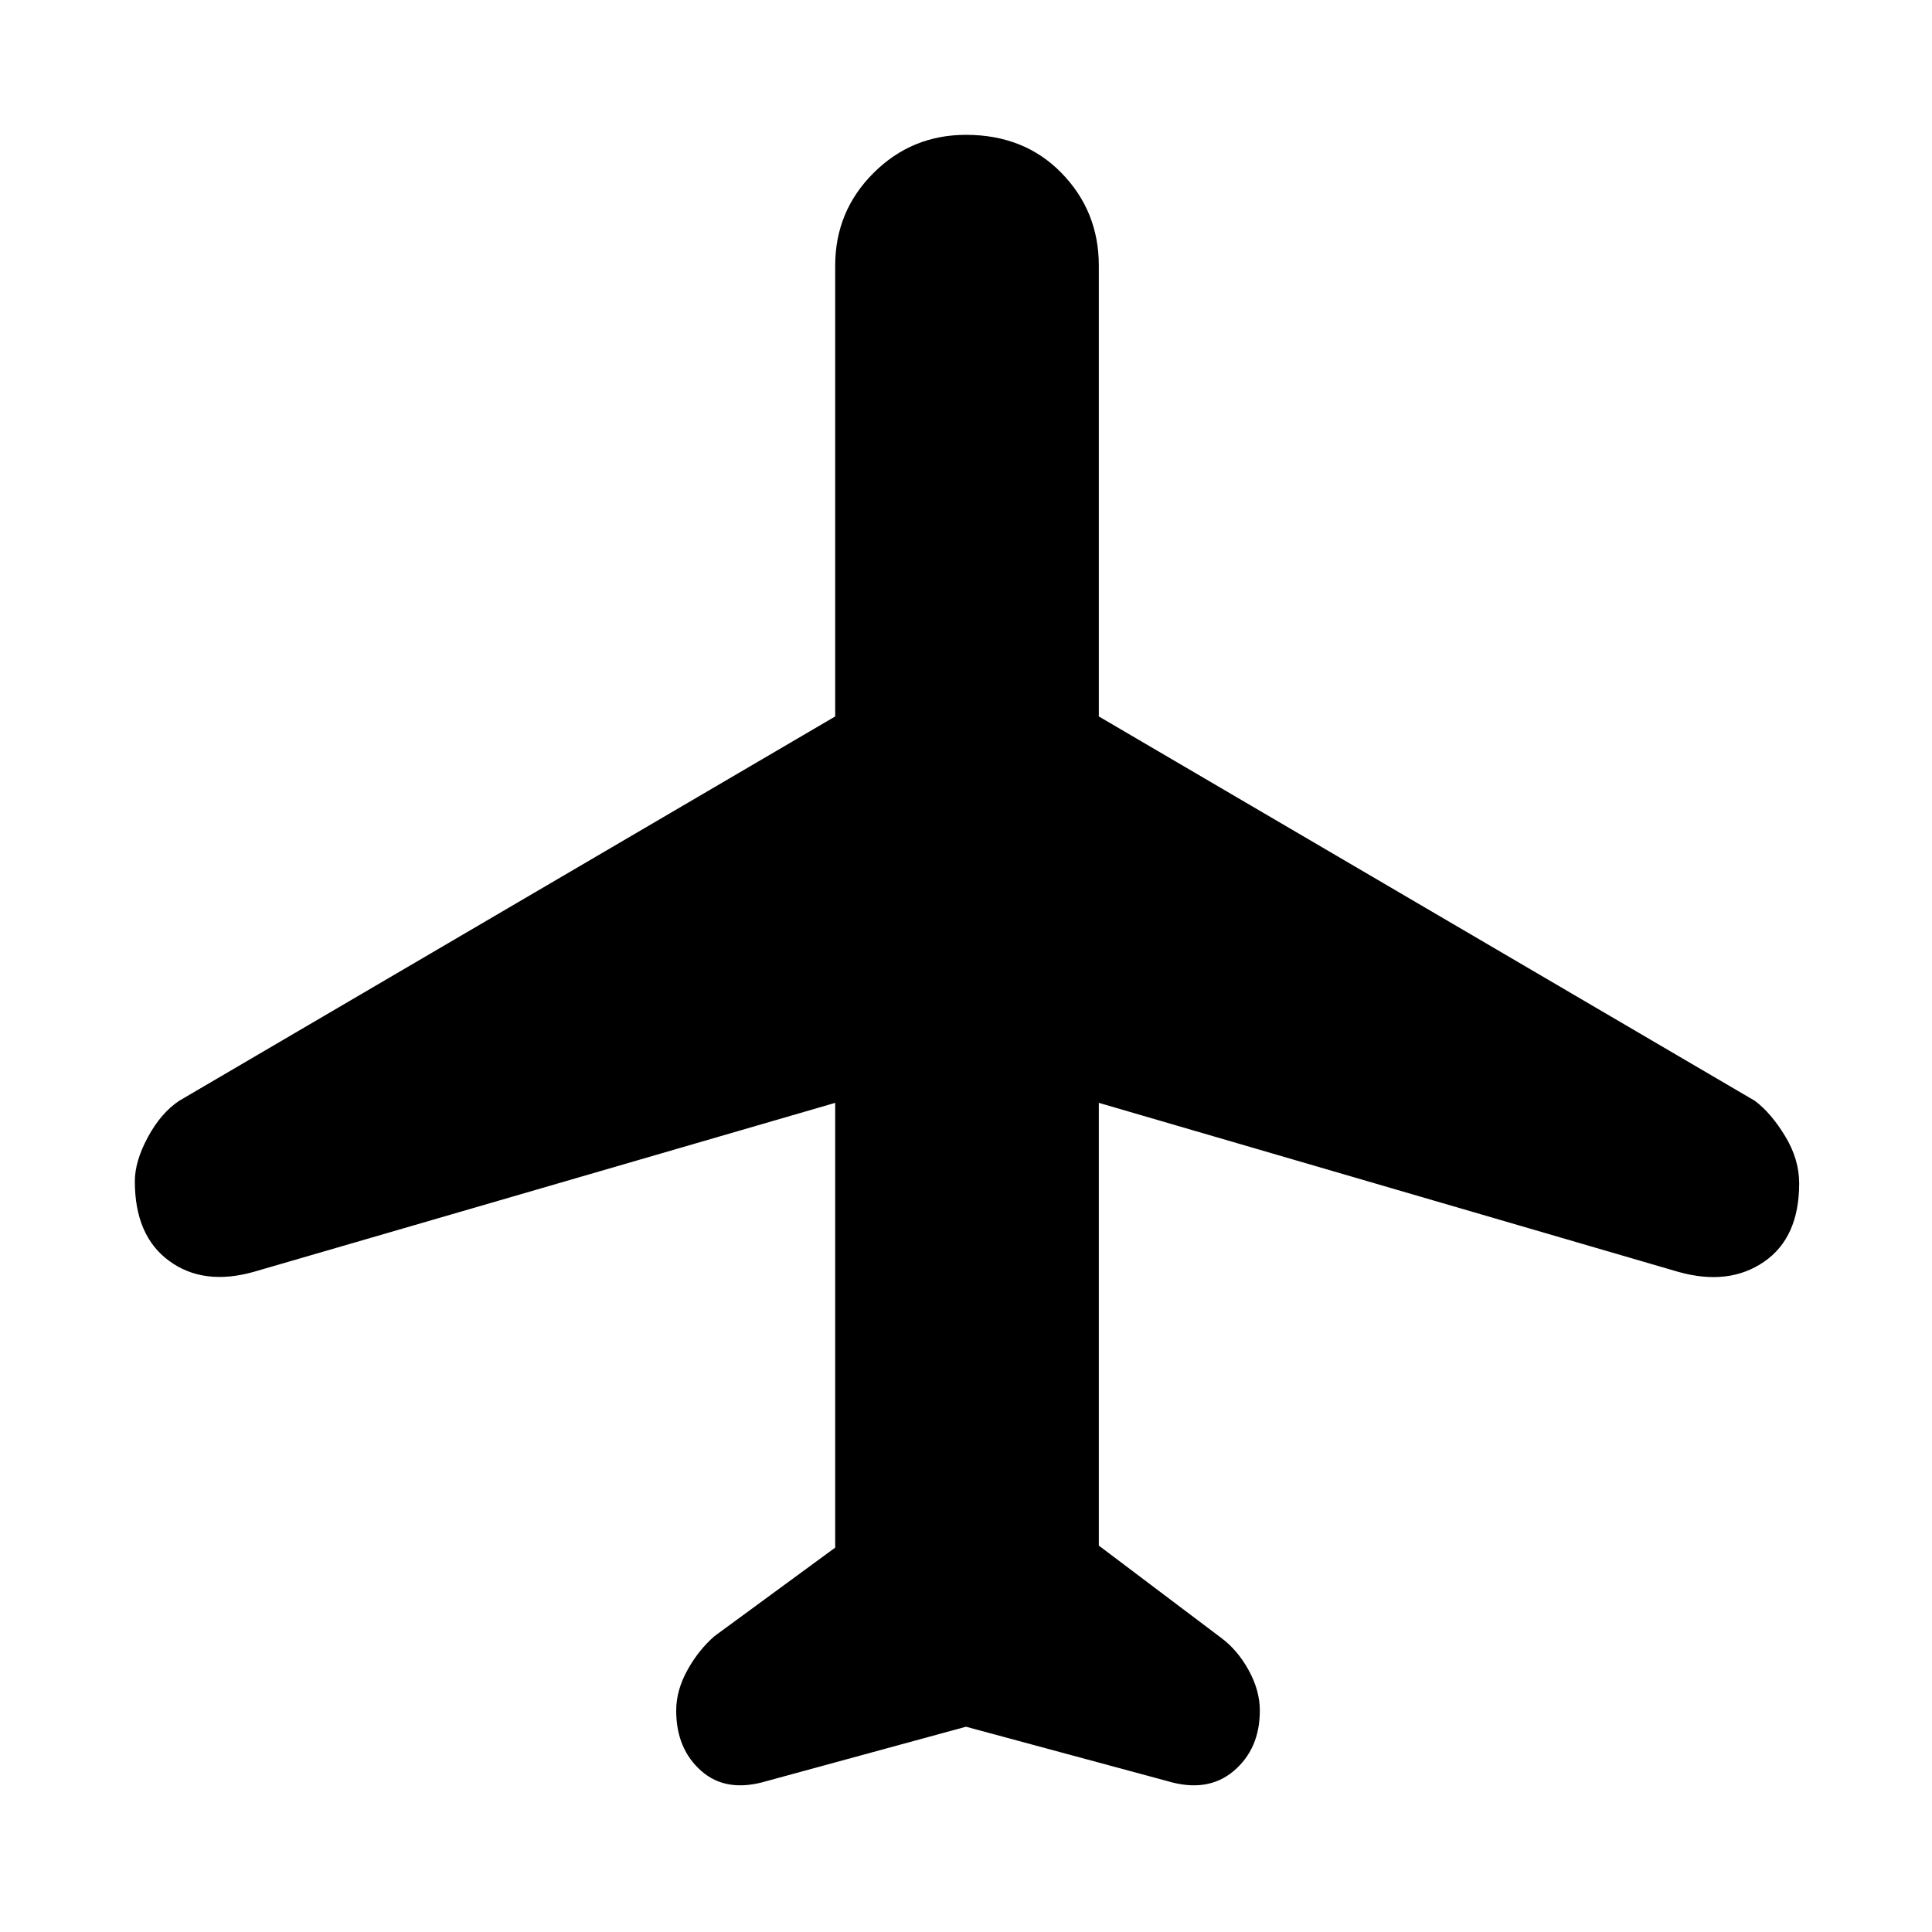 <svg xmlns="http://www.w3.org/2000/svg" height="48" width="48"><path d="M19.05 44.25Q18.05 44.55 17.425 44Q16.8 43.45 16.8 42.5Q16.8 42 17.075 41.5Q17.35 41 17.75 40.65L20.75 38.45V27.4L6.3 31.6Q5.05 31.95 4.2 31.325Q3.35 30.7 3.35 29.35Q3.35 28.85 3.675 28.25Q4 27.65 4.45 27.35L20.75 17.8V6.6Q20.75 5.25 21.7 4.3Q22.65 3.35 24 3.35Q25.45 3.35 26.375 4.3Q27.3 5.25 27.3 6.6V17.8L43.6 27.35Q44 27.65 44.35 28.225Q44.7 28.8 44.7 29.4Q44.7 30.75 43.825 31.35Q42.95 31.95 41.7 31.6L27.3 27.4V38.4L30.35 40.7Q30.75 41 31.025 41.5Q31.3 42 31.3 42.5Q31.3 43.45 30.65 44Q30 44.55 29 44.25L24 42.9Z"/></svg>